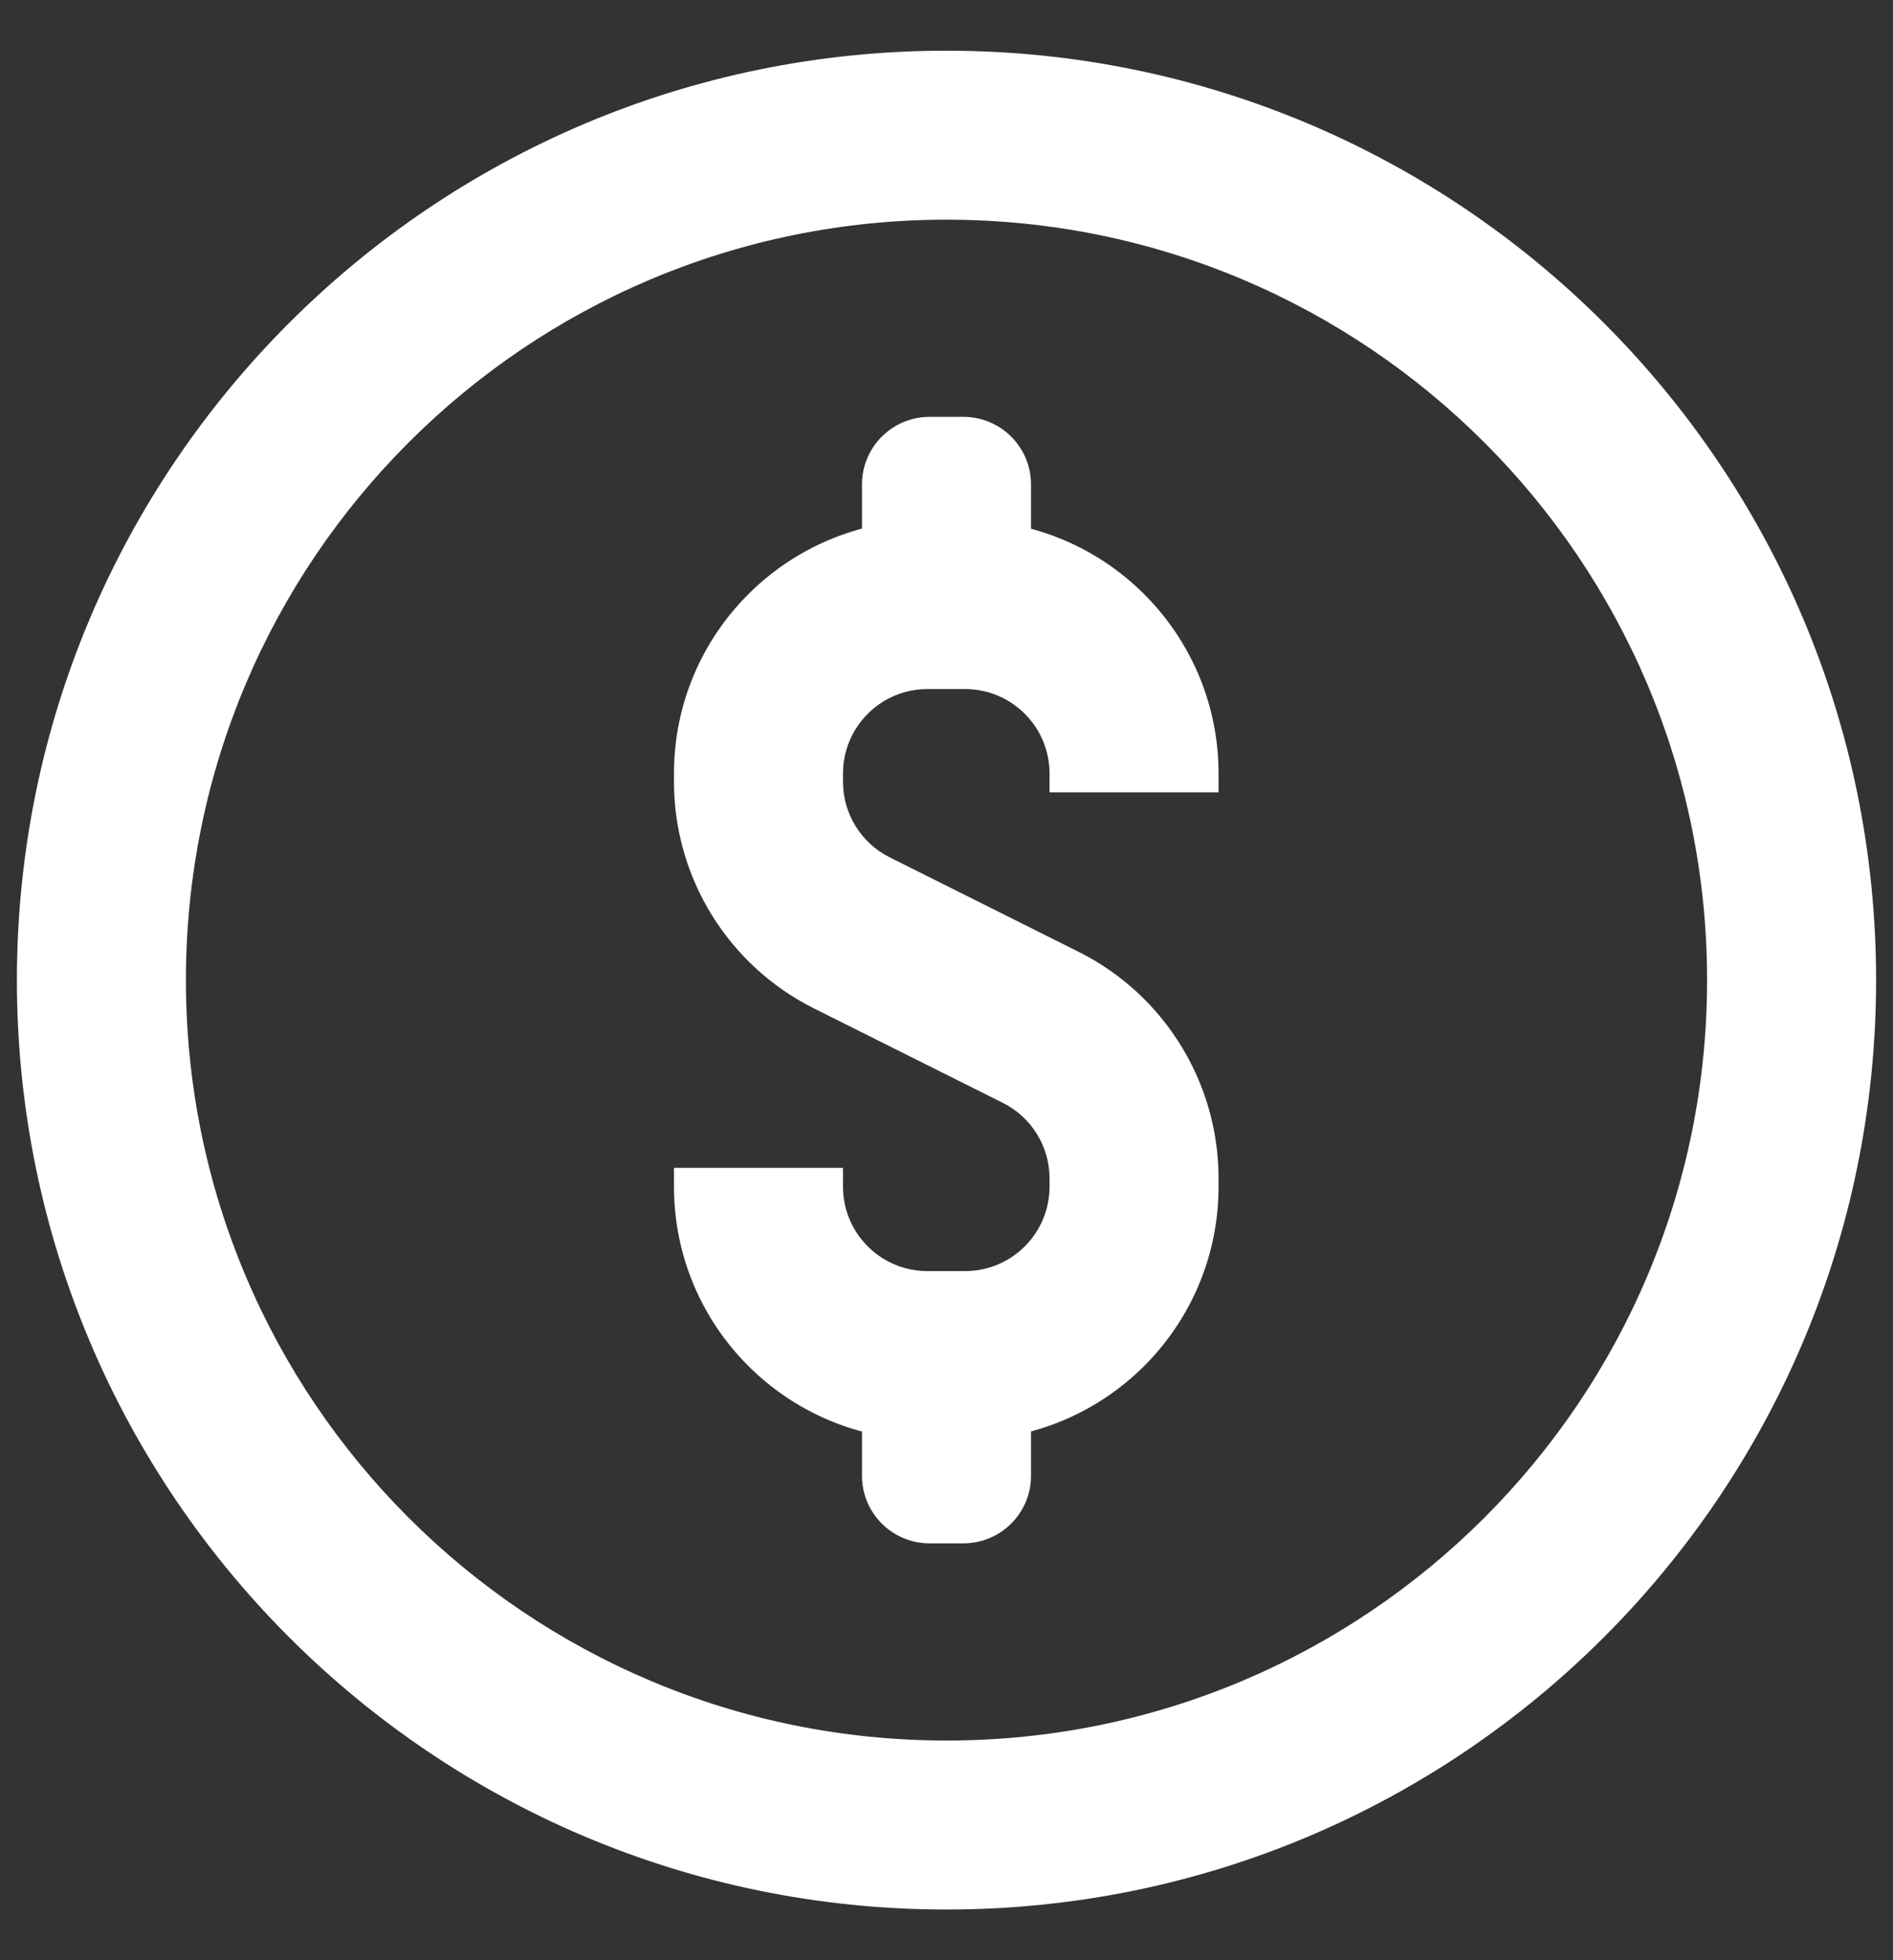 <svg width="28" height="29" viewBox="0 0 28 29" fill="none" xmlns="http://www.w3.org/2000/svg">
<rect x="0" y="0" width="28" height="29" fill="#333333" stroke="none"/>
<path fill-rule="evenodd" clip-rule="evenodd" d="M14 3.25C7.787 3.25 2.75 8.287 2.75 14.5C2.75 20.713 7.787 25.75 14 25.75C20.213 25.75 25.25 20.713 25.25 14.5C25.25 8.287 20.213 3.25 14 3.25ZM0.25 14.5C0.25 6.906 6.406 0.75 14 0.75C21.594 0.75 27.75 6.906 27.75 14.5C27.75 22.094 21.594 28.25 14 28.25C6.406 28.25 0.25 22.094 0.25 14.5Z" fill="white"/>
<path fill-rule="evenodd" clip-rule="evenodd" d="M9.969 11.444C9.969 9.373 11.648 7.694 13.719 7.694H14.274C16.345 7.694 18.024 9.373 18.024 11.444V11.722H15.524V11.444C15.524 10.754 14.965 10.194 14.274 10.194H13.719C13.028 10.194 12.469 10.754 12.469 11.444V11.566C12.469 12.039 12.736 12.472 13.16 12.684L15.951 14.08C17.222 14.715 18.024 16.014 18.024 17.434V17.555C18.024 19.627 16.345 21.305 14.274 21.305H13.719C11.648 21.305 9.969 19.627 9.969 17.555V17.278H12.469V17.555C12.469 18.246 13.028 18.805 13.719 18.805H14.274C14.965 18.805 15.524 18.246 15.524 17.555V17.434C15.524 16.96 15.257 16.528 14.833 16.316L12.042 14.92C10.771 14.285 9.969 12.986 9.969 11.566V11.444Z" fill="white"/>
<path fill-rule="evenodd" clip-rule="evenodd" d="M14.25 6.167C14.802 6.167 15.25 6.614 15.25 7.167V7.944C15.25 8.497 14.802 8.944 14.25 8.944H13.75C13.198 8.944 12.75 8.497 12.75 7.944V7.167C12.75 6.614 13.198 6.167 13.75 6.167H14.25Z" fill="white"/>
<path fill-rule="evenodd" clip-rule="evenodd" d="M14.25 20.056C14.802 20.056 15.25 20.503 15.25 21.056V21.833C15.25 22.386 14.802 22.833 14.25 22.833H13.75C13.198 22.833 12.75 22.386 12.75 21.833V21.056C12.75 20.503 13.198 20.056 13.75 20.056H14.25Z" fill="white"/>
</svg>
